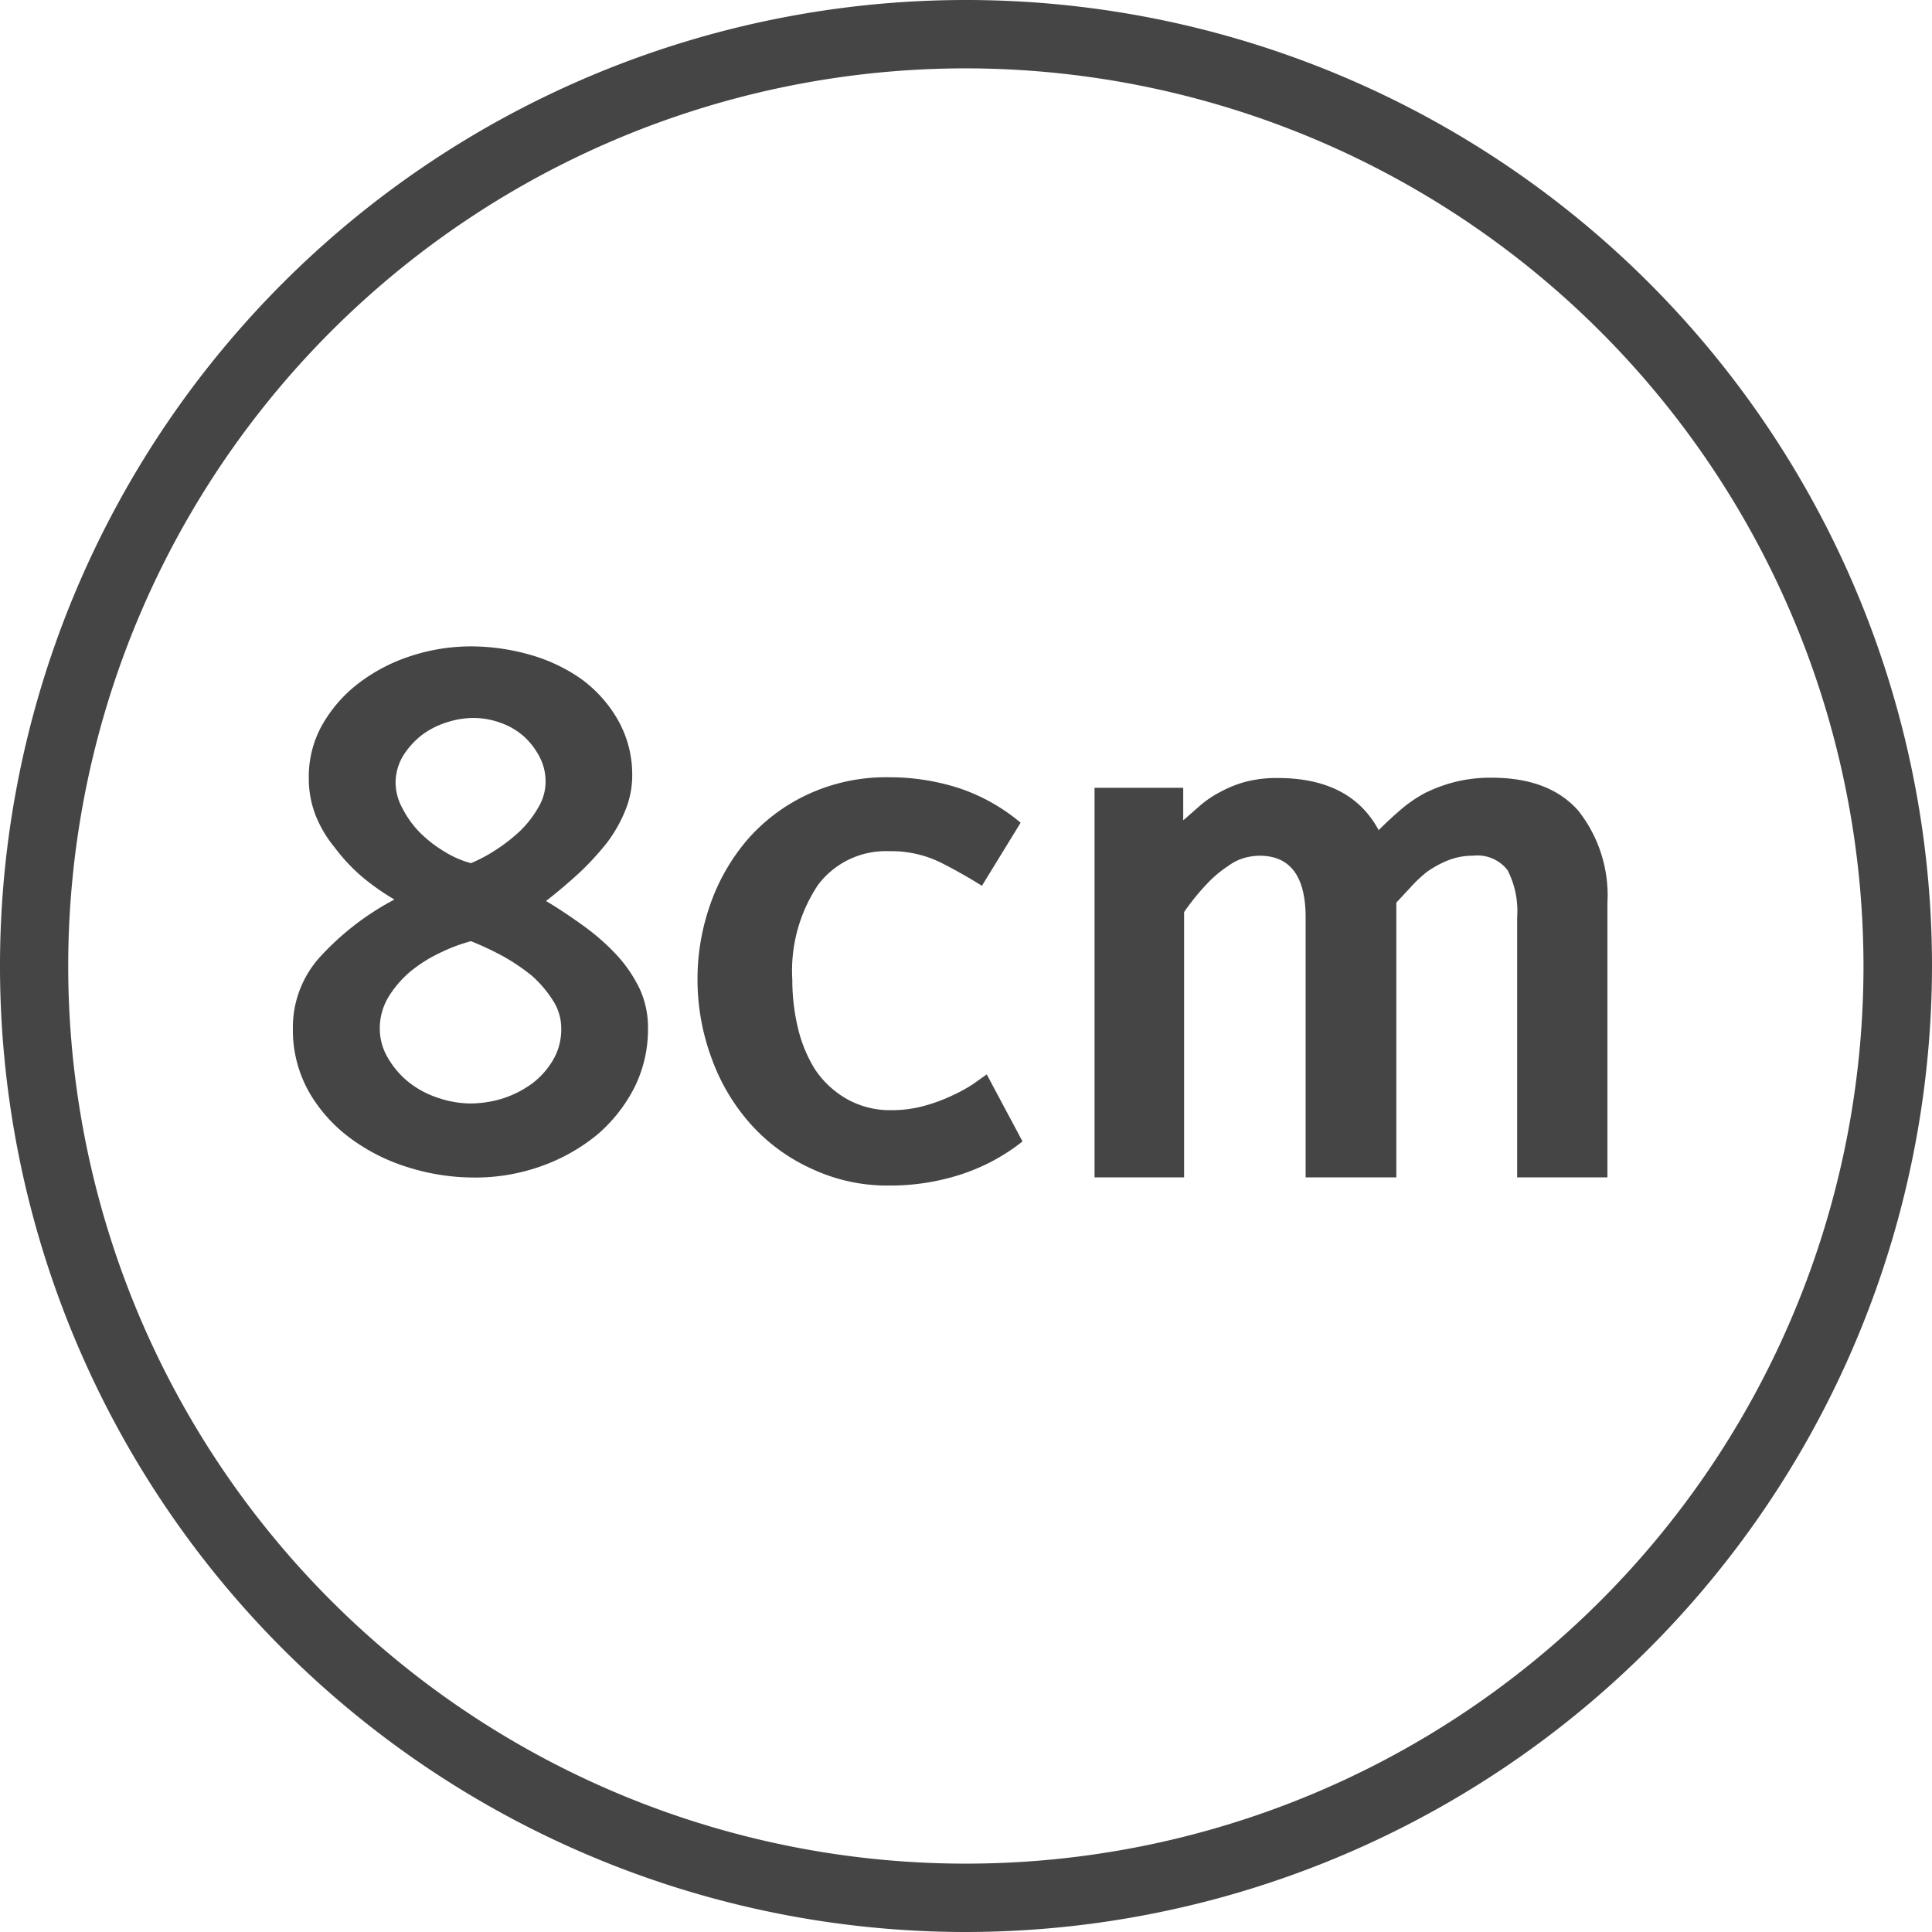 <svg xmlns="http://www.w3.org/2000/svg" viewBox="0 0 132.26 132.26"><defs><style>.cls-1,.cls-2{fill:#454545;}.cls-1{stroke:#454545;stroke-miterlimit:10;}</style></defs><title>8cm_기본_1</title><g id="레이어_2" data-name="레이어 2"><g id="레이어_1-2" data-name="레이어 1"><path class="cls-1" d="M66.13,131.76a65.63,65.63,0,1,1,65.63-65.63A65.7,65.7,0,0,1,66.13,131.76Zm0-127.58a61.95,61.95,0,1,0,61.94,62A62,62,0,0,0,66.13,4.18Z"/><path class="cls-2" d="M44.36,70.43a8.92,8.92,0,0,1-.92,4,10.56,10.56,0,0,1-2.56,3.25,12.74,12.74,0,0,1-3.79,2.14,13.39,13.39,0,0,1-4.67.79A15,15,0,0,1,28,79.93a13.08,13.08,0,0,1-4-2,10.31,10.31,0,0,1-2.86-3.2,8.61,8.61,0,0,1-1.09-4.32,7.17,7.17,0,0,1,1.95-5,18.78,18.78,0,0,1,5-3.83A16.35,16.35,0,0,1,24.76,60a12.47,12.47,0,0,1-1.86-2,8.08,8.08,0,0,1-1.3-2.2,6.89,6.89,0,0,1-.46-2.53,7.21,7.21,0,0,1,.95-3.7,9.53,9.53,0,0,1,2.53-2.85,11.91,11.91,0,0,1,3.53-1.82,13.25,13.25,0,0,1,4.09-.65,14.83,14.83,0,0,1,4,.56,11.6,11.6,0,0,1,3.55,1.67,9,9,0,0,1,2.49,2.77,7.56,7.56,0,0,1,1,3.83,6.25,6.25,0,0,1-.47,2.39,9.6,9.6,0,0,1-1.25,2.21,19.15,19.15,0,0,1-1.9,2.07c-.72.66-1.48,1.31-2.28,1.93.87.52,1.72,1.09,2.55,1.69a15.58,15.58,0,0,1,2.28,2,9.44,9.44,0,0,1,1.58,2.32A6.34,6.34,0,0,1,44.36,70.43ZM32.24,75.54a7.59,7.59,0,0,0,2.14-.33,7.1,7.1,0,0,0,2-1,5.49,5.49,0,0,0,1.46-1.61,4.11,4.11,0,0,0,.58-2.2,3.49,3.49,0,0,0-.58-1.93,8,8,0,0,0-1.46-1.7,14.1,14.1,0,0,0-2-1.34,21.65,21.65,0,0,0-2.14-1,11.74,11.74,0,0,0-2.16.82,9.57,9.57,0,0,0-2,1.27,7.18,7.18,0,0,0-1.51,1.77A4.16,4.16,0,0,0,26,70.43a3.91,3.91,0,0,0,.56,2A6,6,0,0,0,28,74.1a6.5,6.5,0,0,0,2,1.06A7,7,0,0,0,32.24,75.54ZM27.08,53.61a3.69,3.69,0,0,0,.47,1.72A6.67,6.67,0,0,0,28.75,57a8.57,8.57,0,0,0,1.68,1.3,6.56,6.56,0,0,0,1.81.79,10.42,10.42,0,0,0,1.69-.9,11.45,11.45,0,0,0,1.7-1.33,7.12,7.12,0,0,0,1.23-1.6,3.43,3.43,0,0,0,.49-1.74,3.62,3.62,0,0,0-.42-1.72,5,5,0,0,0-1.07-1.39,4.74,4.74,0,0,0-1.6-.93,5.43,5.43,0,0,0-1.88-.33,5.94,5.94,0,0,0-1.79.3,5.67,5.67,0,0,0-1.7.86,5.56,5.56,0,0,0-1.3,1.44A3.62,3.62,0,0,0,27.08,53.61Z"/><path class="cls-2" d="M70,78.14a13.55,13.55,0,0,1-4.25,2.27,15.71,15.71,0,0,1-4.9.75A12.21,12.21,0,0,1,55.54,80a12.53,12.53,0,0,1-4.11-3,13.72,13.72,0,0,1-2.68-4.46,15.5,15.5,0,0,1-1-5.43,15.34,15.34,0,0,1,.91-5.3,13.78,13.78,0,0,1,2.62-4.46,12.47,12.47,0,0,1,4.09-3,12.7,12.7,0,0,1,5.48-1.14,15.49,15.49,0,0,1,4.79.74,12.89,12.89,0,0,1,4.23,2.37l-2.65,4.32c-.93-.58-1.89-1.13-2.88-1.62a7.67,7.67,0,0,0-3.49-.75A5.8,5.8,0,0,0,56,60.58a10.58,10.58,0,0,0-1.76,6.5,14.1,14.1,0,0,0,.37,3.23,9.49,9.49,0,0,0,1.16,2.86,6.47,6.47,0,0,0,2.09,2A6,6,0,0,0,61,76a8.37,8.37,0,0,0,2.21-.28A11.51,11.51,0,0,0,65.18,75a10.58,10.58,0,0,0,1.44-.79l.93-.66Z"/><path class="cls-2" d="M102.11,53.24q3.94,0,5.93,2.25a9.35,9.35,0,0,1,2,6.34V80.6h-6.18V62.81a6.13,6.13,0,0,0-.65-3.23,2.6,2.6,0,0,0-2.37-1,4.62,4.62,0,0,0-1.72.32,7.1,7.1,0,0,0-1.44.79,9.38,9.38,0,0,0-1.16,1.1l-.93,1V80.6H89.38V62.81q0-4.23-3.16-4.23a4.19,4.19,0,0,0-1,.14,3.53,3.53,0,0,0-1.14.56,7.88,7.88,0,0,0-1.39,1.16,15.71,15.71,0,0,0-1.63,2V80.6H74.93V53.93H81v2.23l1.14-1a7.14,7.14,0,0,1,1.37-.93,8,8,0,0,1,1.72-.7,8.36,8.36,0,0,1,2.23-.27q5,0,6.92,3.57c.46-.46.94-.91,1.44-1.34a9.37,9.37,0,0,1,1.67-1.17,10.41,10.41,0,0,1,2-.76A10,10,0,0,1,102.11,53.24Z"/></g></g></svg>
